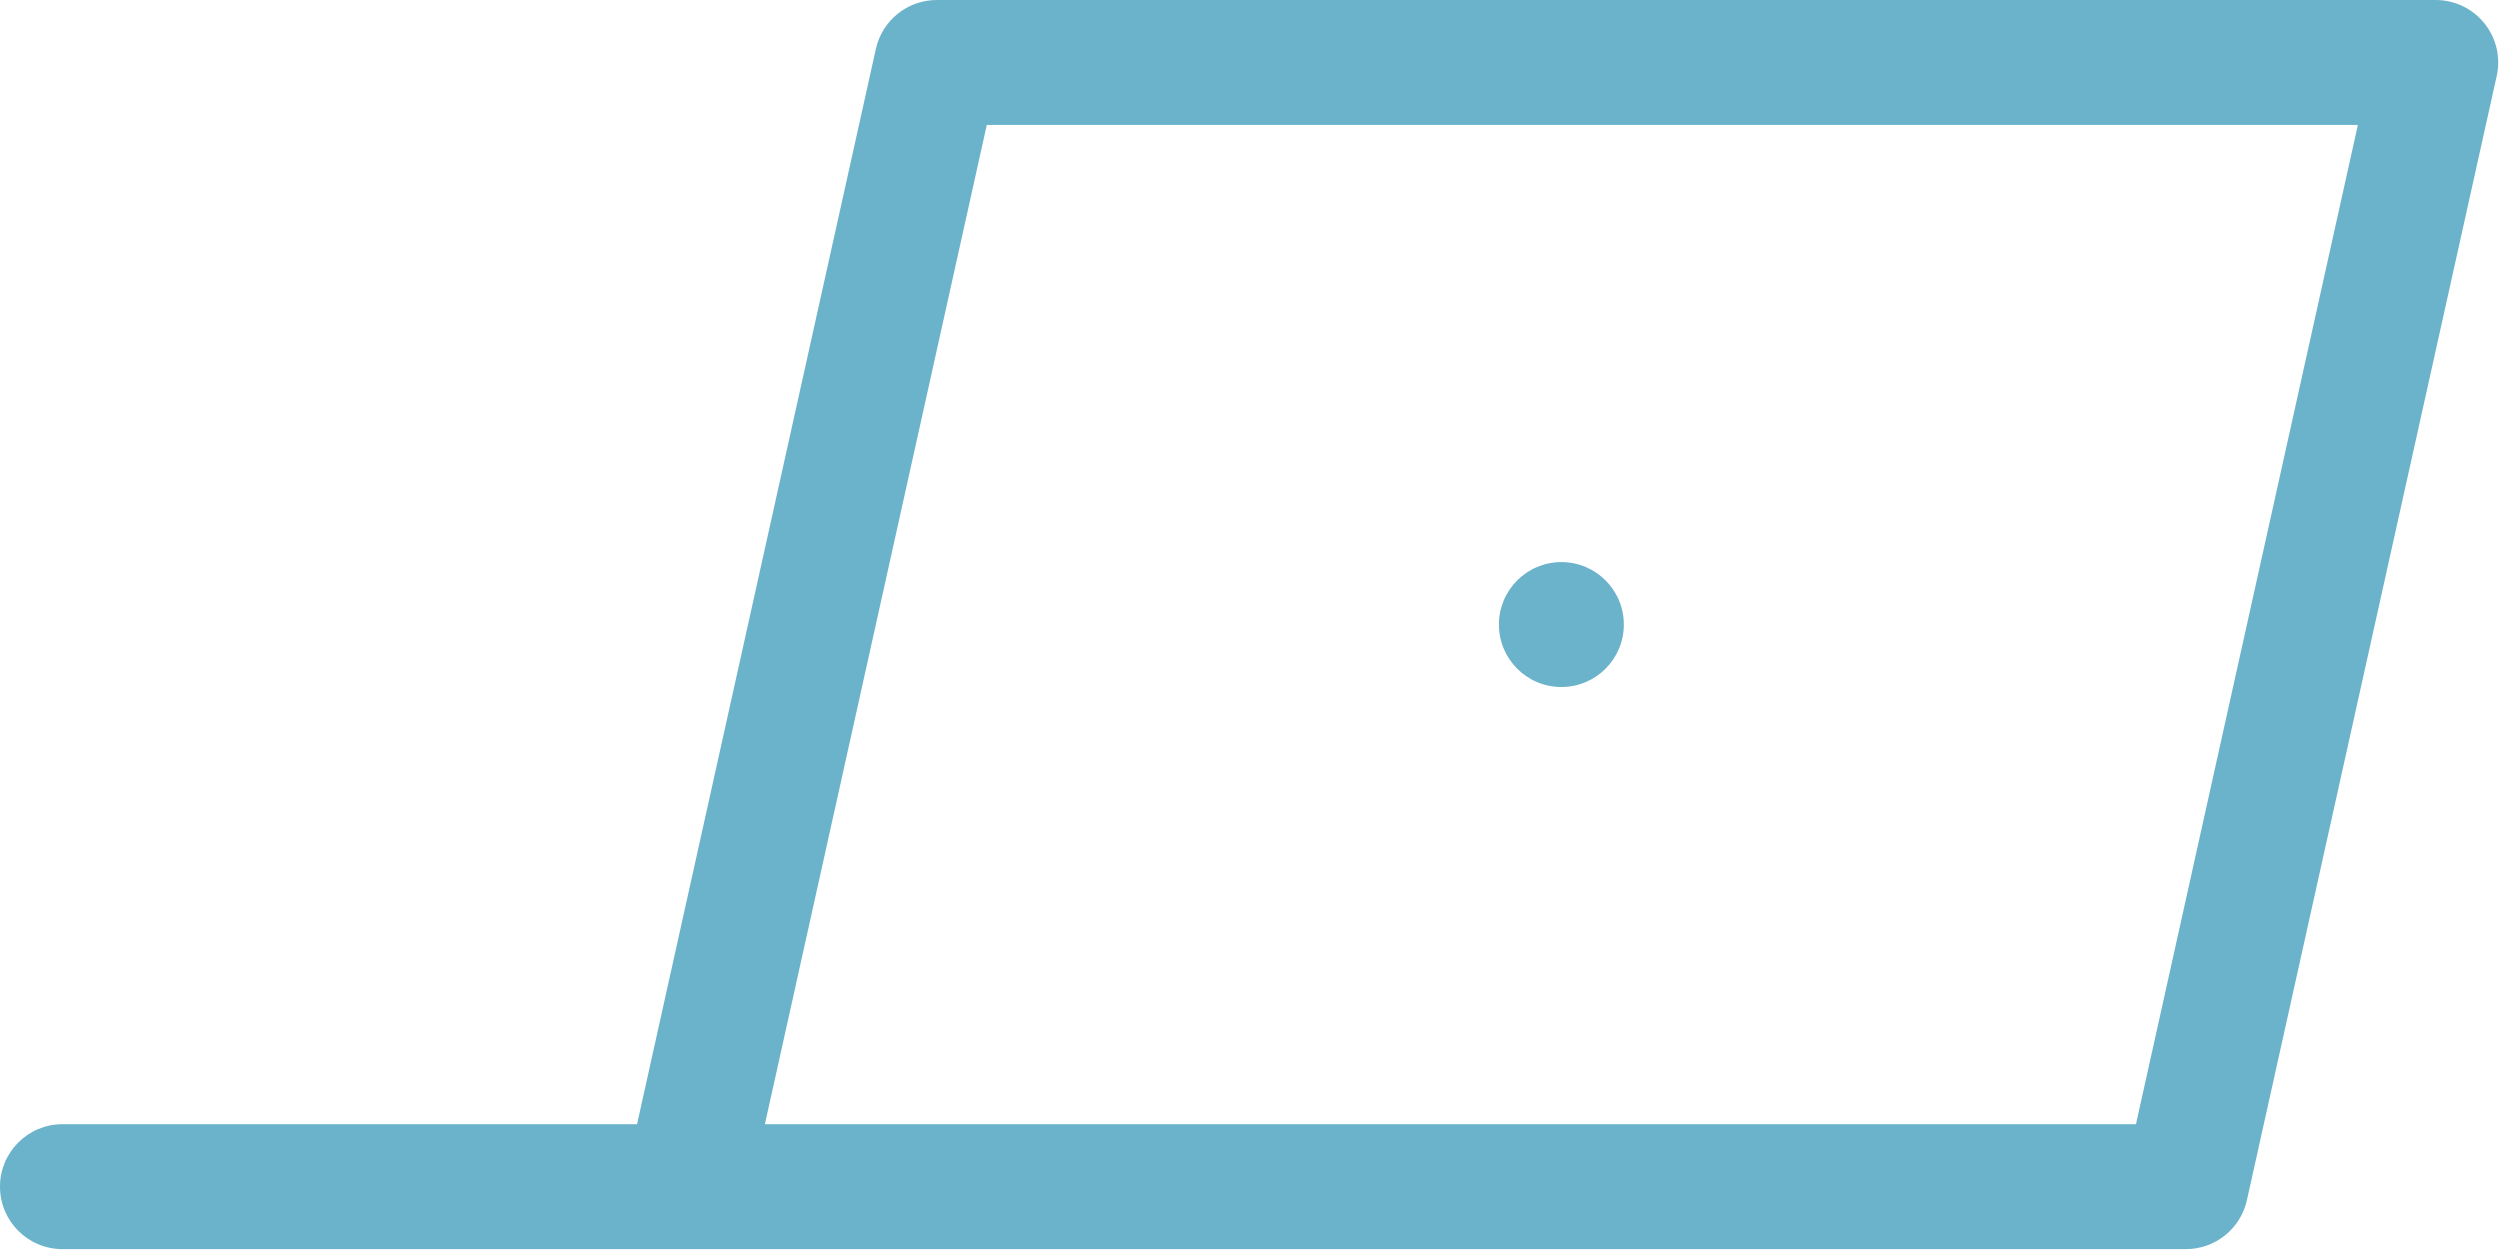 <svg width="467" height="234" viewBox="0 0 467 234" fill="none" xmlns="http://www.w3.org/2000/svg">
<path d="M455 0H175C169.531 0 164.802 3.797 163.615 9.135L119 210.002H11.667C5.224 210.002 0 215.226 0 221.669C0 228.111 5.224 233.335 11.667 233.335H408.333C413.802 233.335 418.531 229.539 419.719 224.2L466.385 14.2C467.156 10.747 466.313 7.132 464.099 4.372C461.886 1.611 458.537 0.002 455 0.002V0ZM399 210H142.88L184.333 23.333H440.454L399 210Z" fill="#6BB2CB"/>
<path d="M303.333 116.667C303.333 123.109 298.109 128.333 291.667 128.333C285.224 128.333 280 123.109 280 116.667C280 110.224 285.224 105 291.667 105C298.109 105 303.333 110.224 303.333 116.667Z" fill="#6BB2CB"/>
</svg>
